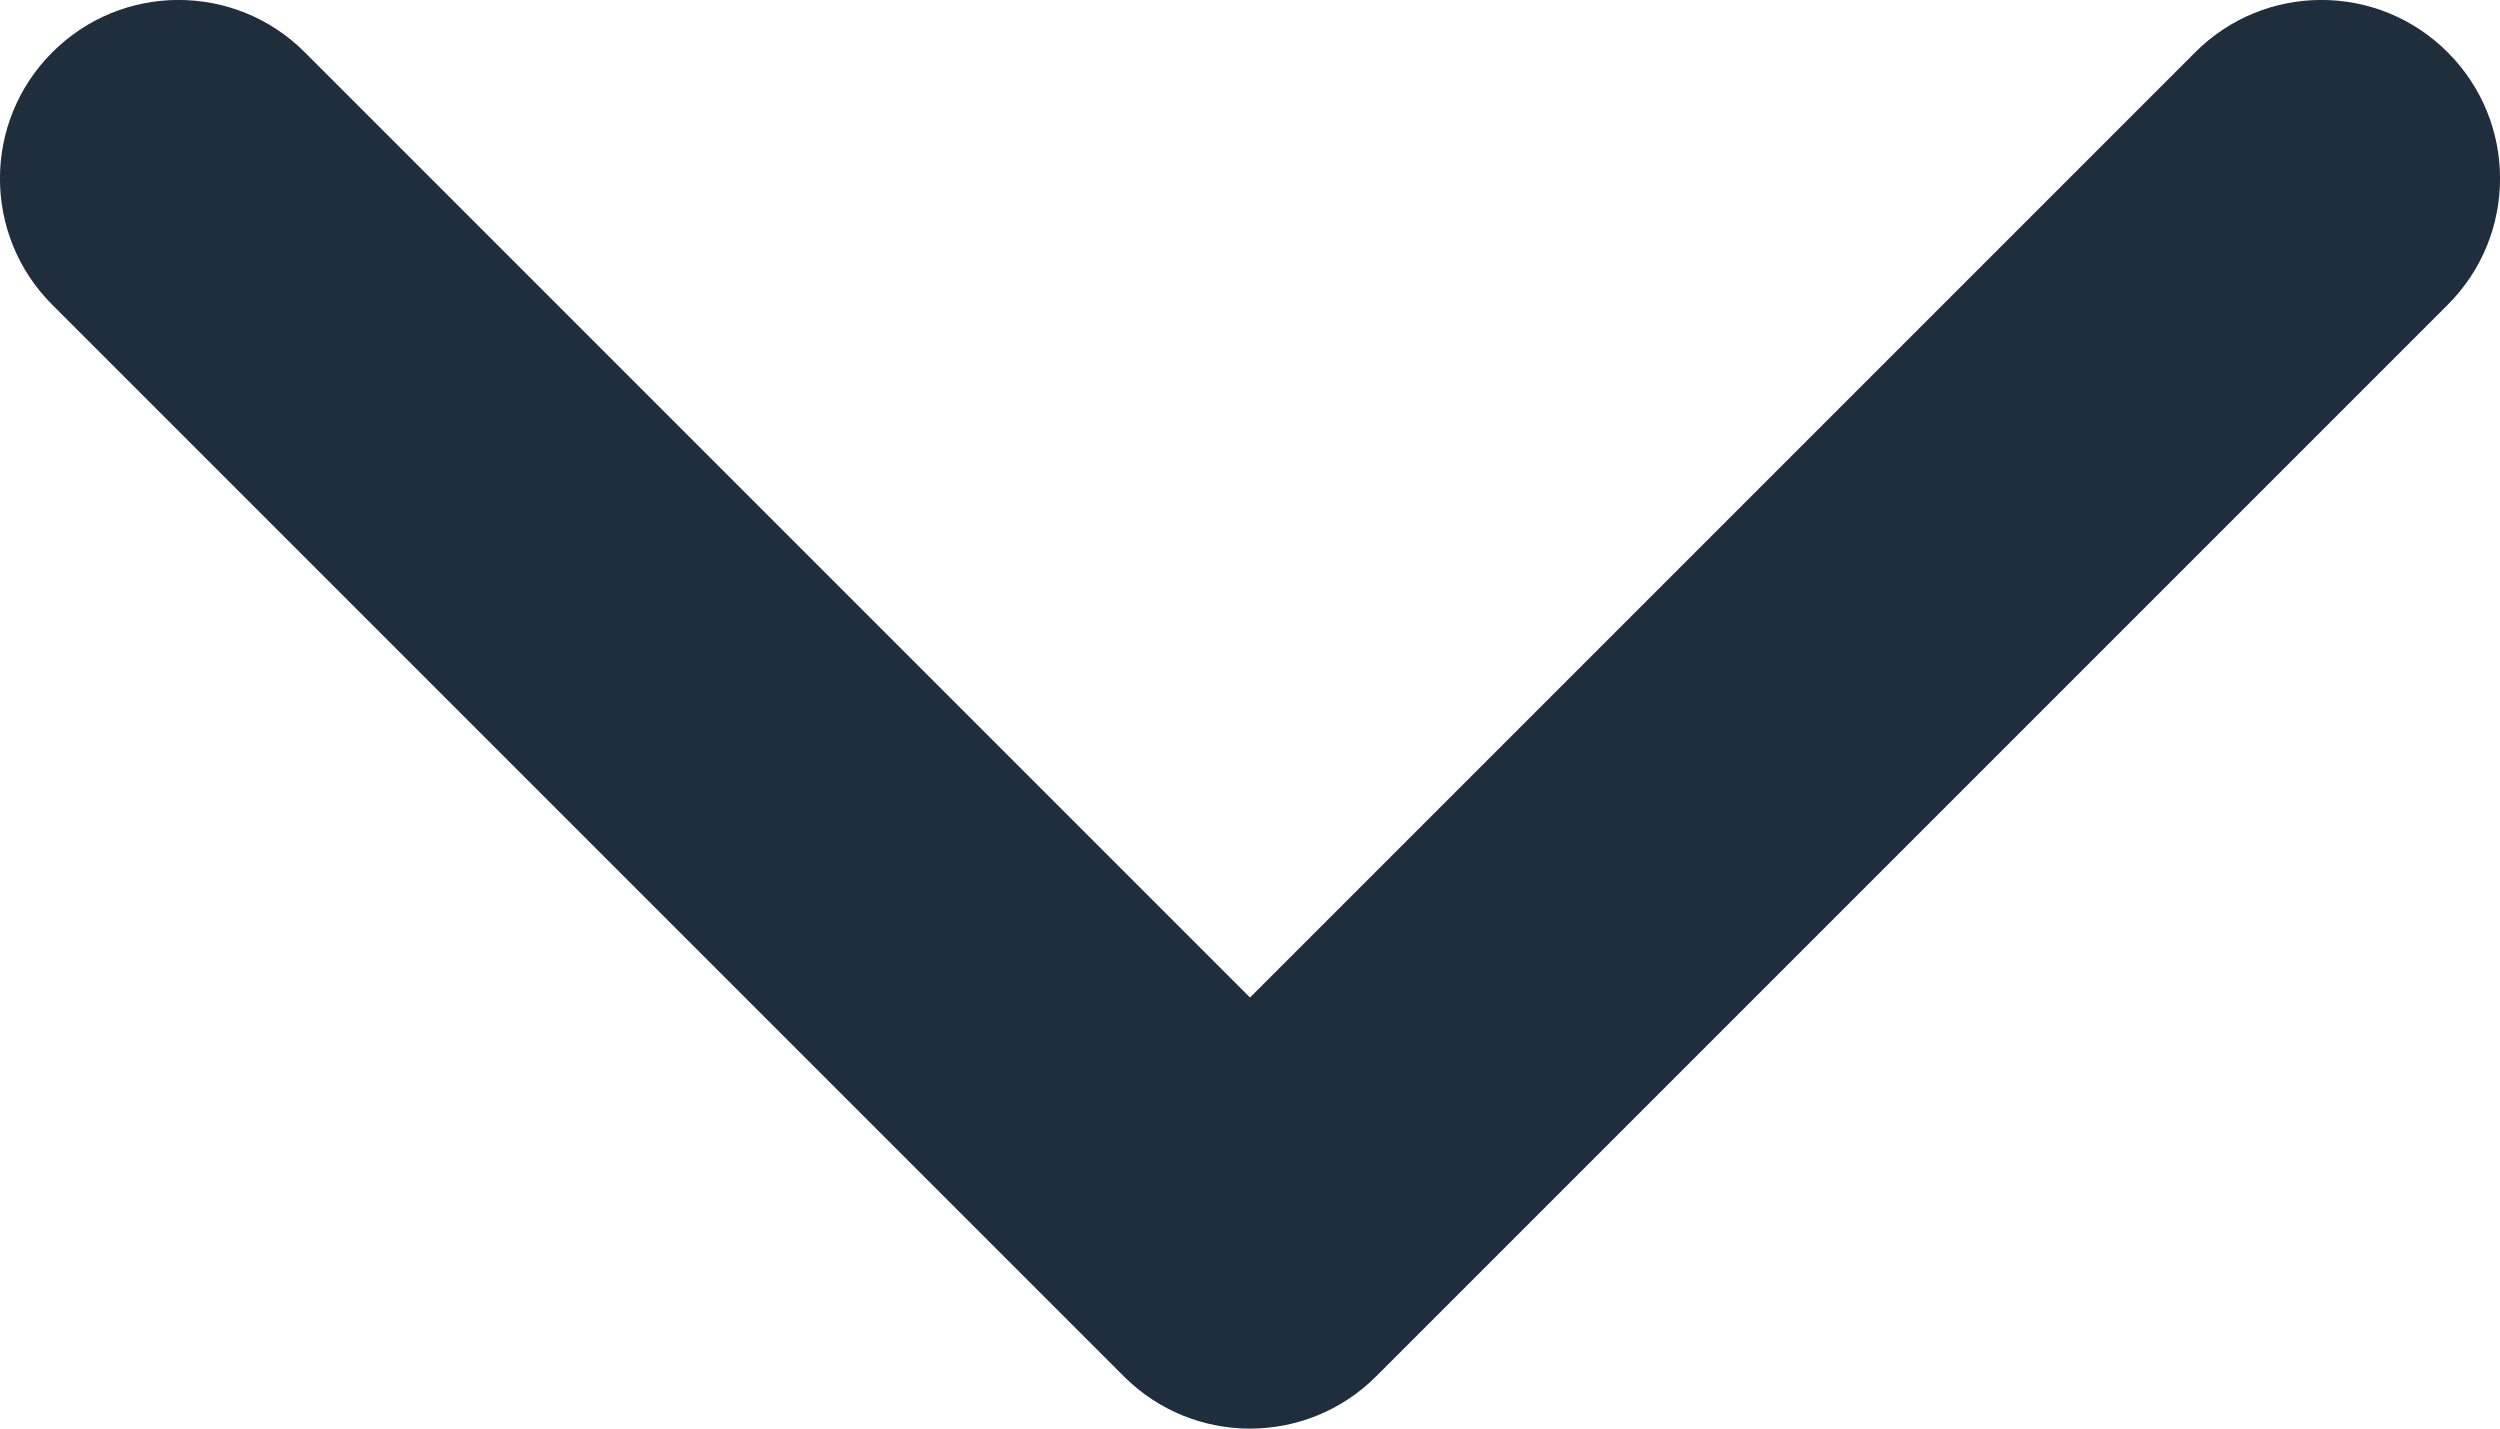 <?xml version="1.0" encoding="UTF-8"?>
<svg width="14px" height="8px" viewBox="0 0 14 8" version="1.1" xmlns="http://www.w3.org/2000/svg" xmlns:xlink="http://www.w3.org/1999/xlink">
    <title>DF99222F-62F8-4FD1-8CC4-EB74312C09A0@1x</title>
    <g id="Overviews" stroke="none" stroke-width="1" fill="none" fill-rule="evenodd">
        <g id="Font-Family" transform="translate(-622, -684)" fill="#1F2E3D">
            <g id="Group" transform="translate(617, 675)">
                <g id="icons/regular/chevron-left-s" transform="translate(12, 12) scale(-1, 1) translate(-12, -12) ">
                    <path d="M6.707,9.293 C6.317,8.902 5.683,8.902 5.293,9.293 C4.902,9.683 4.902,10.317 5.293,10.707 L11.293,16.707 C11.683,17.098 12.317,17.098 12.707,16.707 L18.707,10.707 C19.098,10.317 19.098,9.683 18.707,9.293 C18.317,8.902 17.683,8.902 17.293,9.293 L12,14.586 L6.707,9.293 Z" id="Icon"></path>
                </g>
            </g>
        </g>
    </g>
</svg>